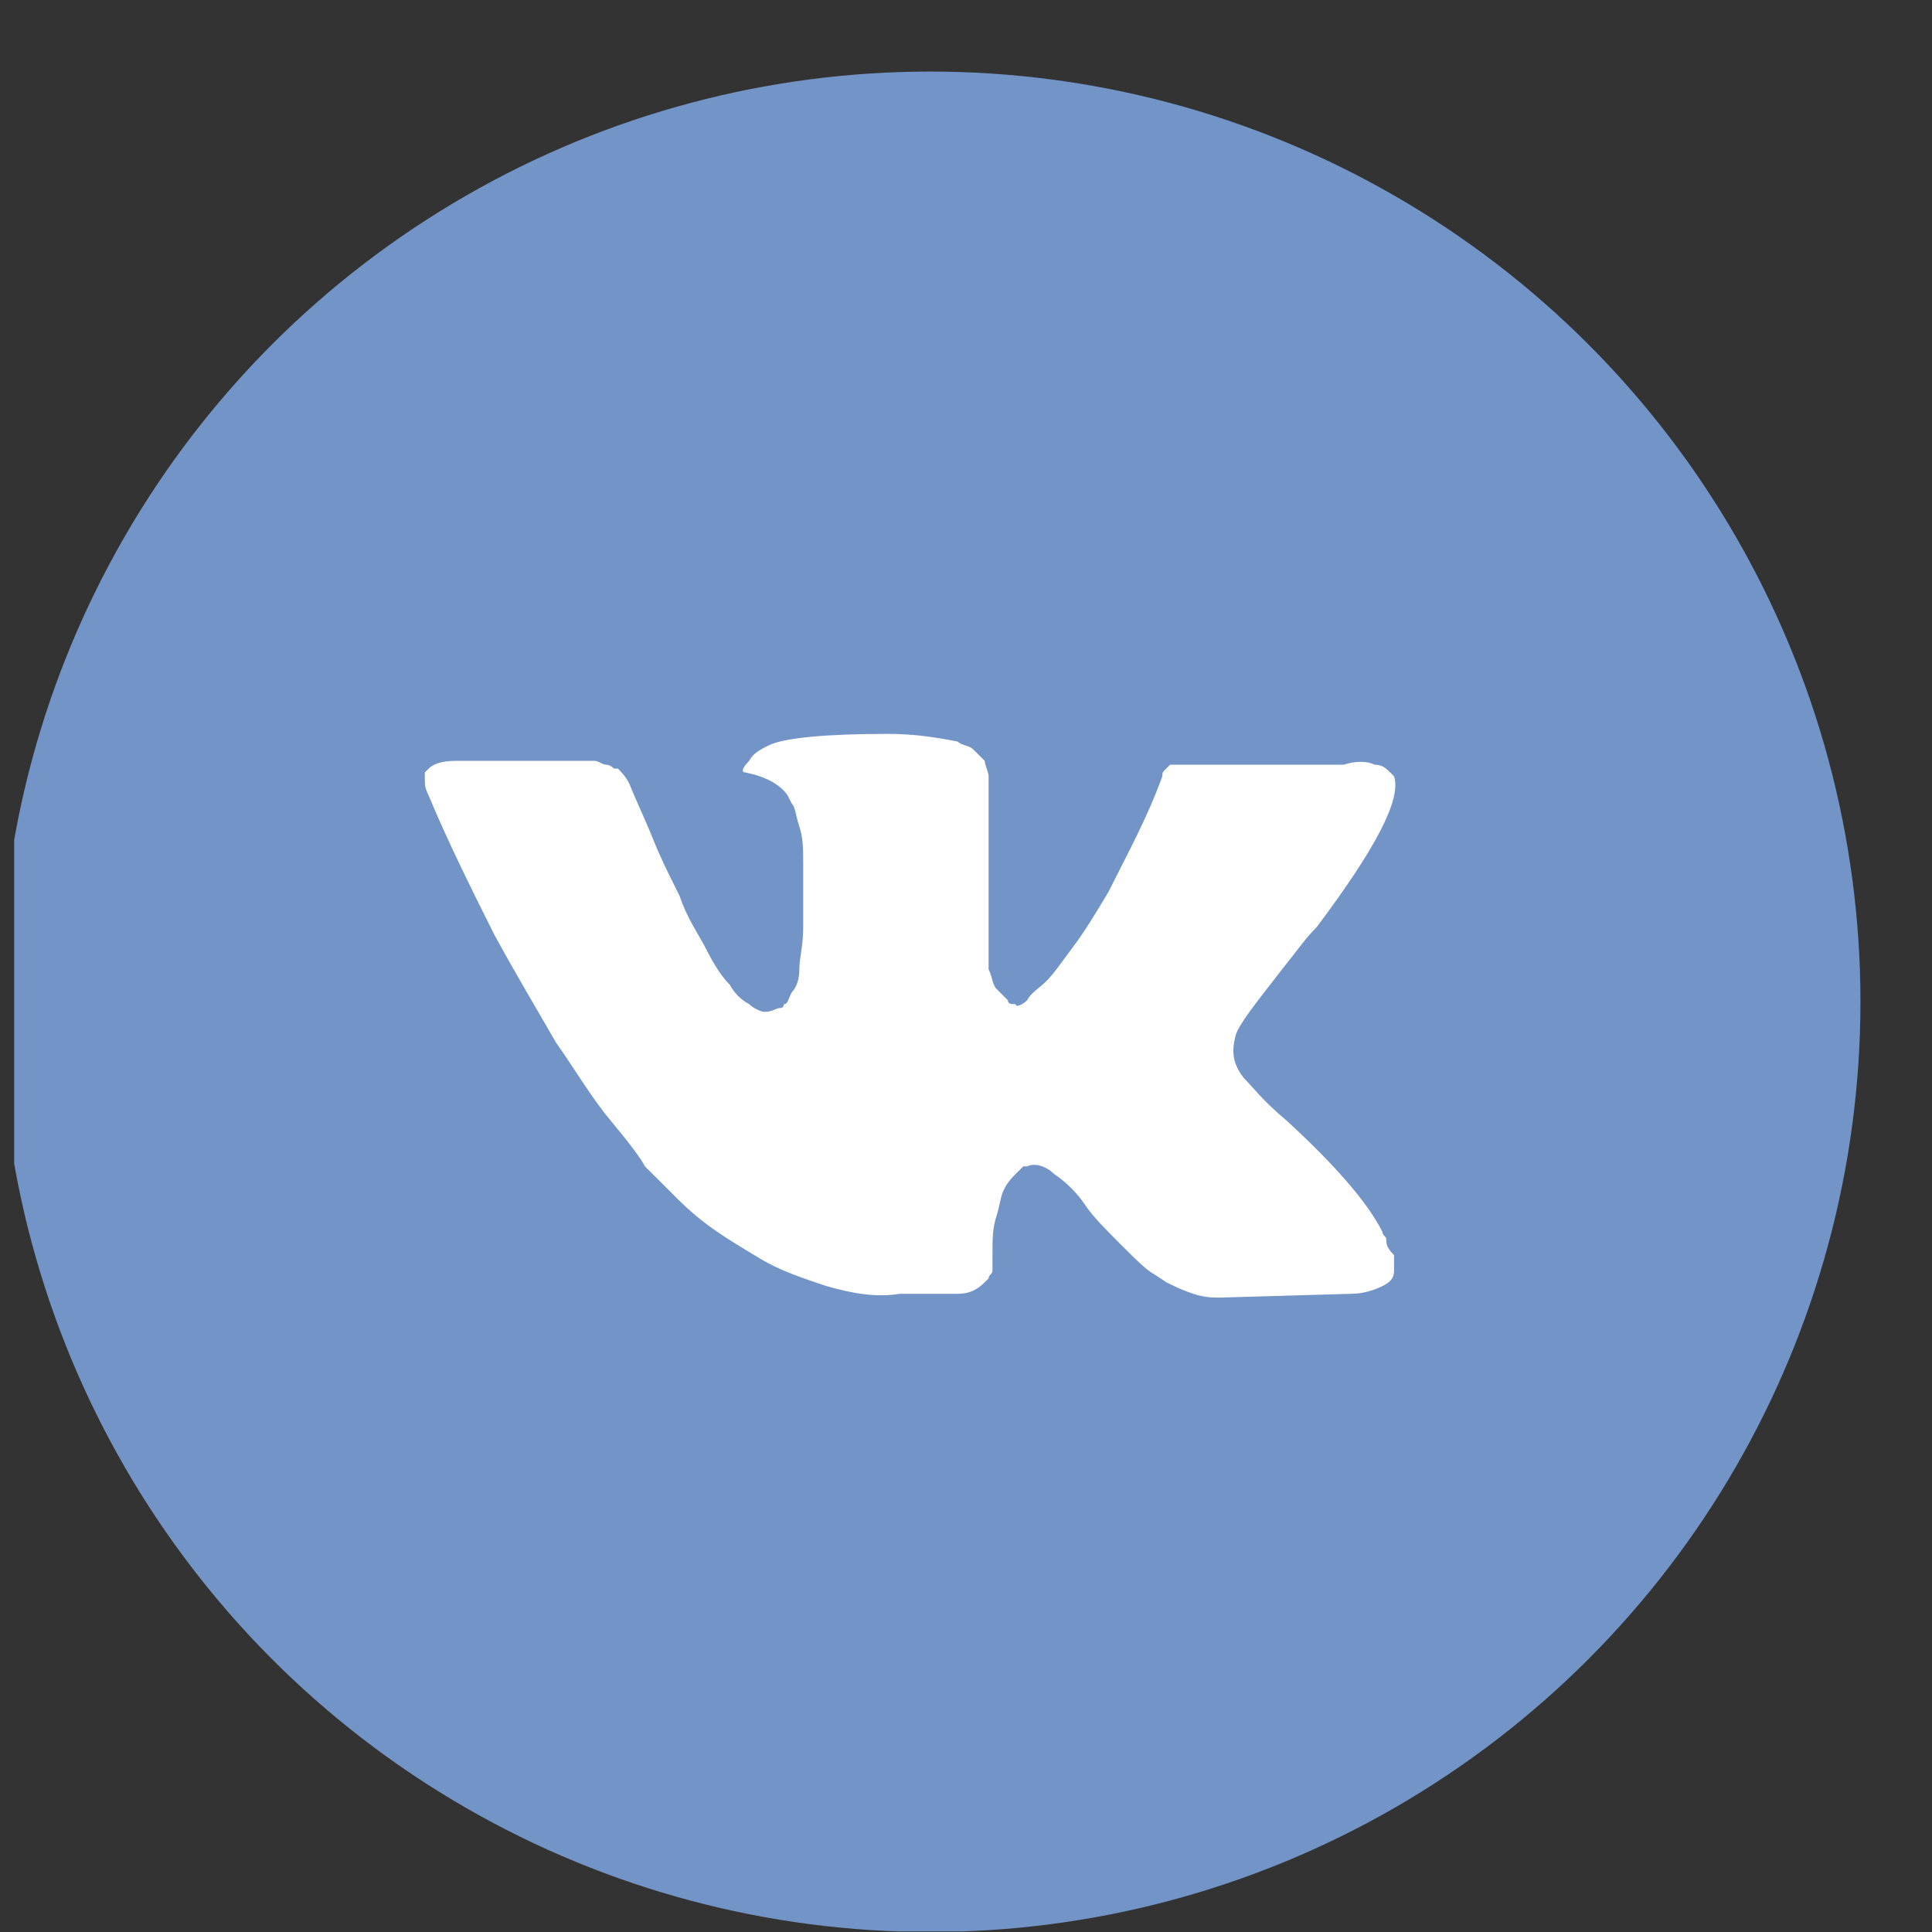 <svg width="27" height="27" viewBox="0 0 27 27" fill="none" xmlns="http://www.w3.org/2000/svg">
<rect x="0" y="0" width="27" height="27" fill="#333333" stroke="none"/>
<g clip-path="url(#clip0_739_128)">
<circle cx="13" cy="14" r="13" fill="#7294C7"/>
<path d="M19.374 17.325C19.374 17.271 19.32 17.271 19.32 17.217C19.104 16.785 18.619 16.246 17.971 15.652C17.647 15.382 17.485 15.166 17.377 15.059C17.215 14.843 17.215 14.681 17.269 14.465C17.323 14.303 17.539 14.033 17.917 13.547C18.133 13.278 18.241 13.116 18.403 12.954C19.212 11.875 19.59 11.173 19.482 10.849L19.428 10.795C19.374 10.741 19.32 10.687 19.212 10.687C19.104 10.633 18.942 10.633 18.78 10.687H16.73C16.676 10.687 16.676 10.687 16.568 10.687C16.514 10.687 16.46 10.687 16.46 10.687H16.406H16.352L16.298 10.741C16.244 10.795 16.244 10.795 16.244 10.849C16.028 11.443 15.758 11.928 15.489 12.468C15.327 12.738 15.165 13.008 15.003 13.224C14.841 13.44 14.733 13.601 14.625 13.709C14.517 13.817 14.409 13.871 14.355 13.979C14.301 14.033 14.193 14.087 14.193 14.033C14.139 14.033 14.085 14.033 14.085 13.979C14.031 13.925 13.977 13.871 13.924 13.817C13.87 13.763 13.87 13.655 13.816 13.547C13.816 13.44 13.816 13.332 13.816 13.278C13.816 13.224 13.816 13.062 13.816 12.954C13.816 12.792 13.816 12.684 13.816 12.63C13.816 12.468 13.816 12.252 13.816 12.037C13.816 11.821 13.816 11.659 13.816 11.551C13.816 11.443 13.816 11.281 13.816 11.173C13.816 11.011 13.816 10.903 13.816 10.849C13.816 10.795 13.762 10.687 13.762 10.633C13.708 10.579 13.654 10.525 13.6 10.472C13.546 10.418 13.438 10.418 13.384 10.364C13.114 10.31 12.79 10.256 12.413 10.256C11.549 10.256 10.956 10.31 10.74 10.418C10.632 10.472 10.524 10.525 10.47 10.633C10.362 10.741 10.362 10.795 10.416 10.795C10.686 10.849 10.902 10.957 11.009 11.119L11.063 11.227C11.117 11.281 11.117 11.389 11.171 11.551C11.225 11.713 11.225 11.875 11.225 12.09C11.225 12.414 11.225 12.738 11.225 12.954C11.225 13.224 11.171 13.386 11.171 13.547C11.171 13.709 11.117 13.817 11.063 13.871C11.009 13.979 11.009 14.033 10.956 14.033C10.956 14.033 10.956 14.087 10.902 14.087C10.848 14.087 10.794 14.141 10.686 14.141C10.632 14.141 10.524 14.087 10.47 14.033C10.362 13.979 10.254 13.871 10.2 13.763C10.092 13.655 9.984 13.493 9.876 13.278C9.768 13.062 9.606 12.846 9.498 12.522L9.391 12.306C9.337 12.198 9.229 11.982 9.121 11.713C9.013 11.443 8.905 11.227 8.797 10.957C8.743 10.849 8.689 10.795 8.635 10.741H8.581C8.581 10.741 8.527 10.687 8.473 10.687C8.419 10.687 8.365 10.633 8.311 10.633H6.368C6.153 10.633 6.045 10.687 5.991 10.741L5.937 10.795C5.937 10.795 5.937 10.849 5.937 10.903C5.937 10.957 5.937 11.011 5.991 11.119C6.261 11.767 6.584 12.414 6.908 13.062C7.232 13.655 7.556 14.195 7.772 14.573C8.041 14.951 8.257 15.328 8.527 15.652C8.797 15.976 8.959 16.192 9.013 16.3C9.121 16.408 9.175 16.462 9.229 16.515L9.391 16.677C9.498 16.785 9.66 16.947 9.876 17.109C10.092 17.271 10.362 17.433 10.632 17.595C10.902 17.757 11.225 17.865 11.549 17.973C11.927 18.081 12.251 18.134 12.575 18.081H13.384C13.546 18.081 13.654 18.027 13.762 17.919L13.816 17.865C13.816 17.811 13.87 17.811 13.87 17.757C13.87 17.703 13.87 17.649 13.87 17.541C13.87 17.325 13.87 17.163 13.924 17.001C13.977 16.839 13.977 16.731 14.031 16.623C14.085 16.515 14.139 16.462 14.193 16.408C14.247 16.354 14.301 16.3 14.301 16.3H14.355C14.463 16.246 14.625 16.3 14.733 16.408C14.895 16.515 15.057 16.677 15.165 16.839C15.273 17.001 15.435 17.163 15.65 17.379C15.866 17.595 16.028 17.757 16.136 17.811L16.298 17.919C16.406 17.973 16.514 18.027 16.676 18.081C16.838 18.134 16.946 18.134 17.053 18.134L18.888 18.081C19.05 18.081 19.212 18.027 19.32 17.973C19.428 17.919 19.482 17.865 19.482 17.757C19.482 17.703 19.482 17.595 19.482 17.541C19.374 17.433 19.374 17.379 19.374 17.325Z" fill="white"/>
</g>
<defs>
<clipPath id="clip0_739_128">
<rect width="26" height="26" fill="white" transform="translate(0.198 0.992)"/>
</clipPath>
</defs>
</svg>
